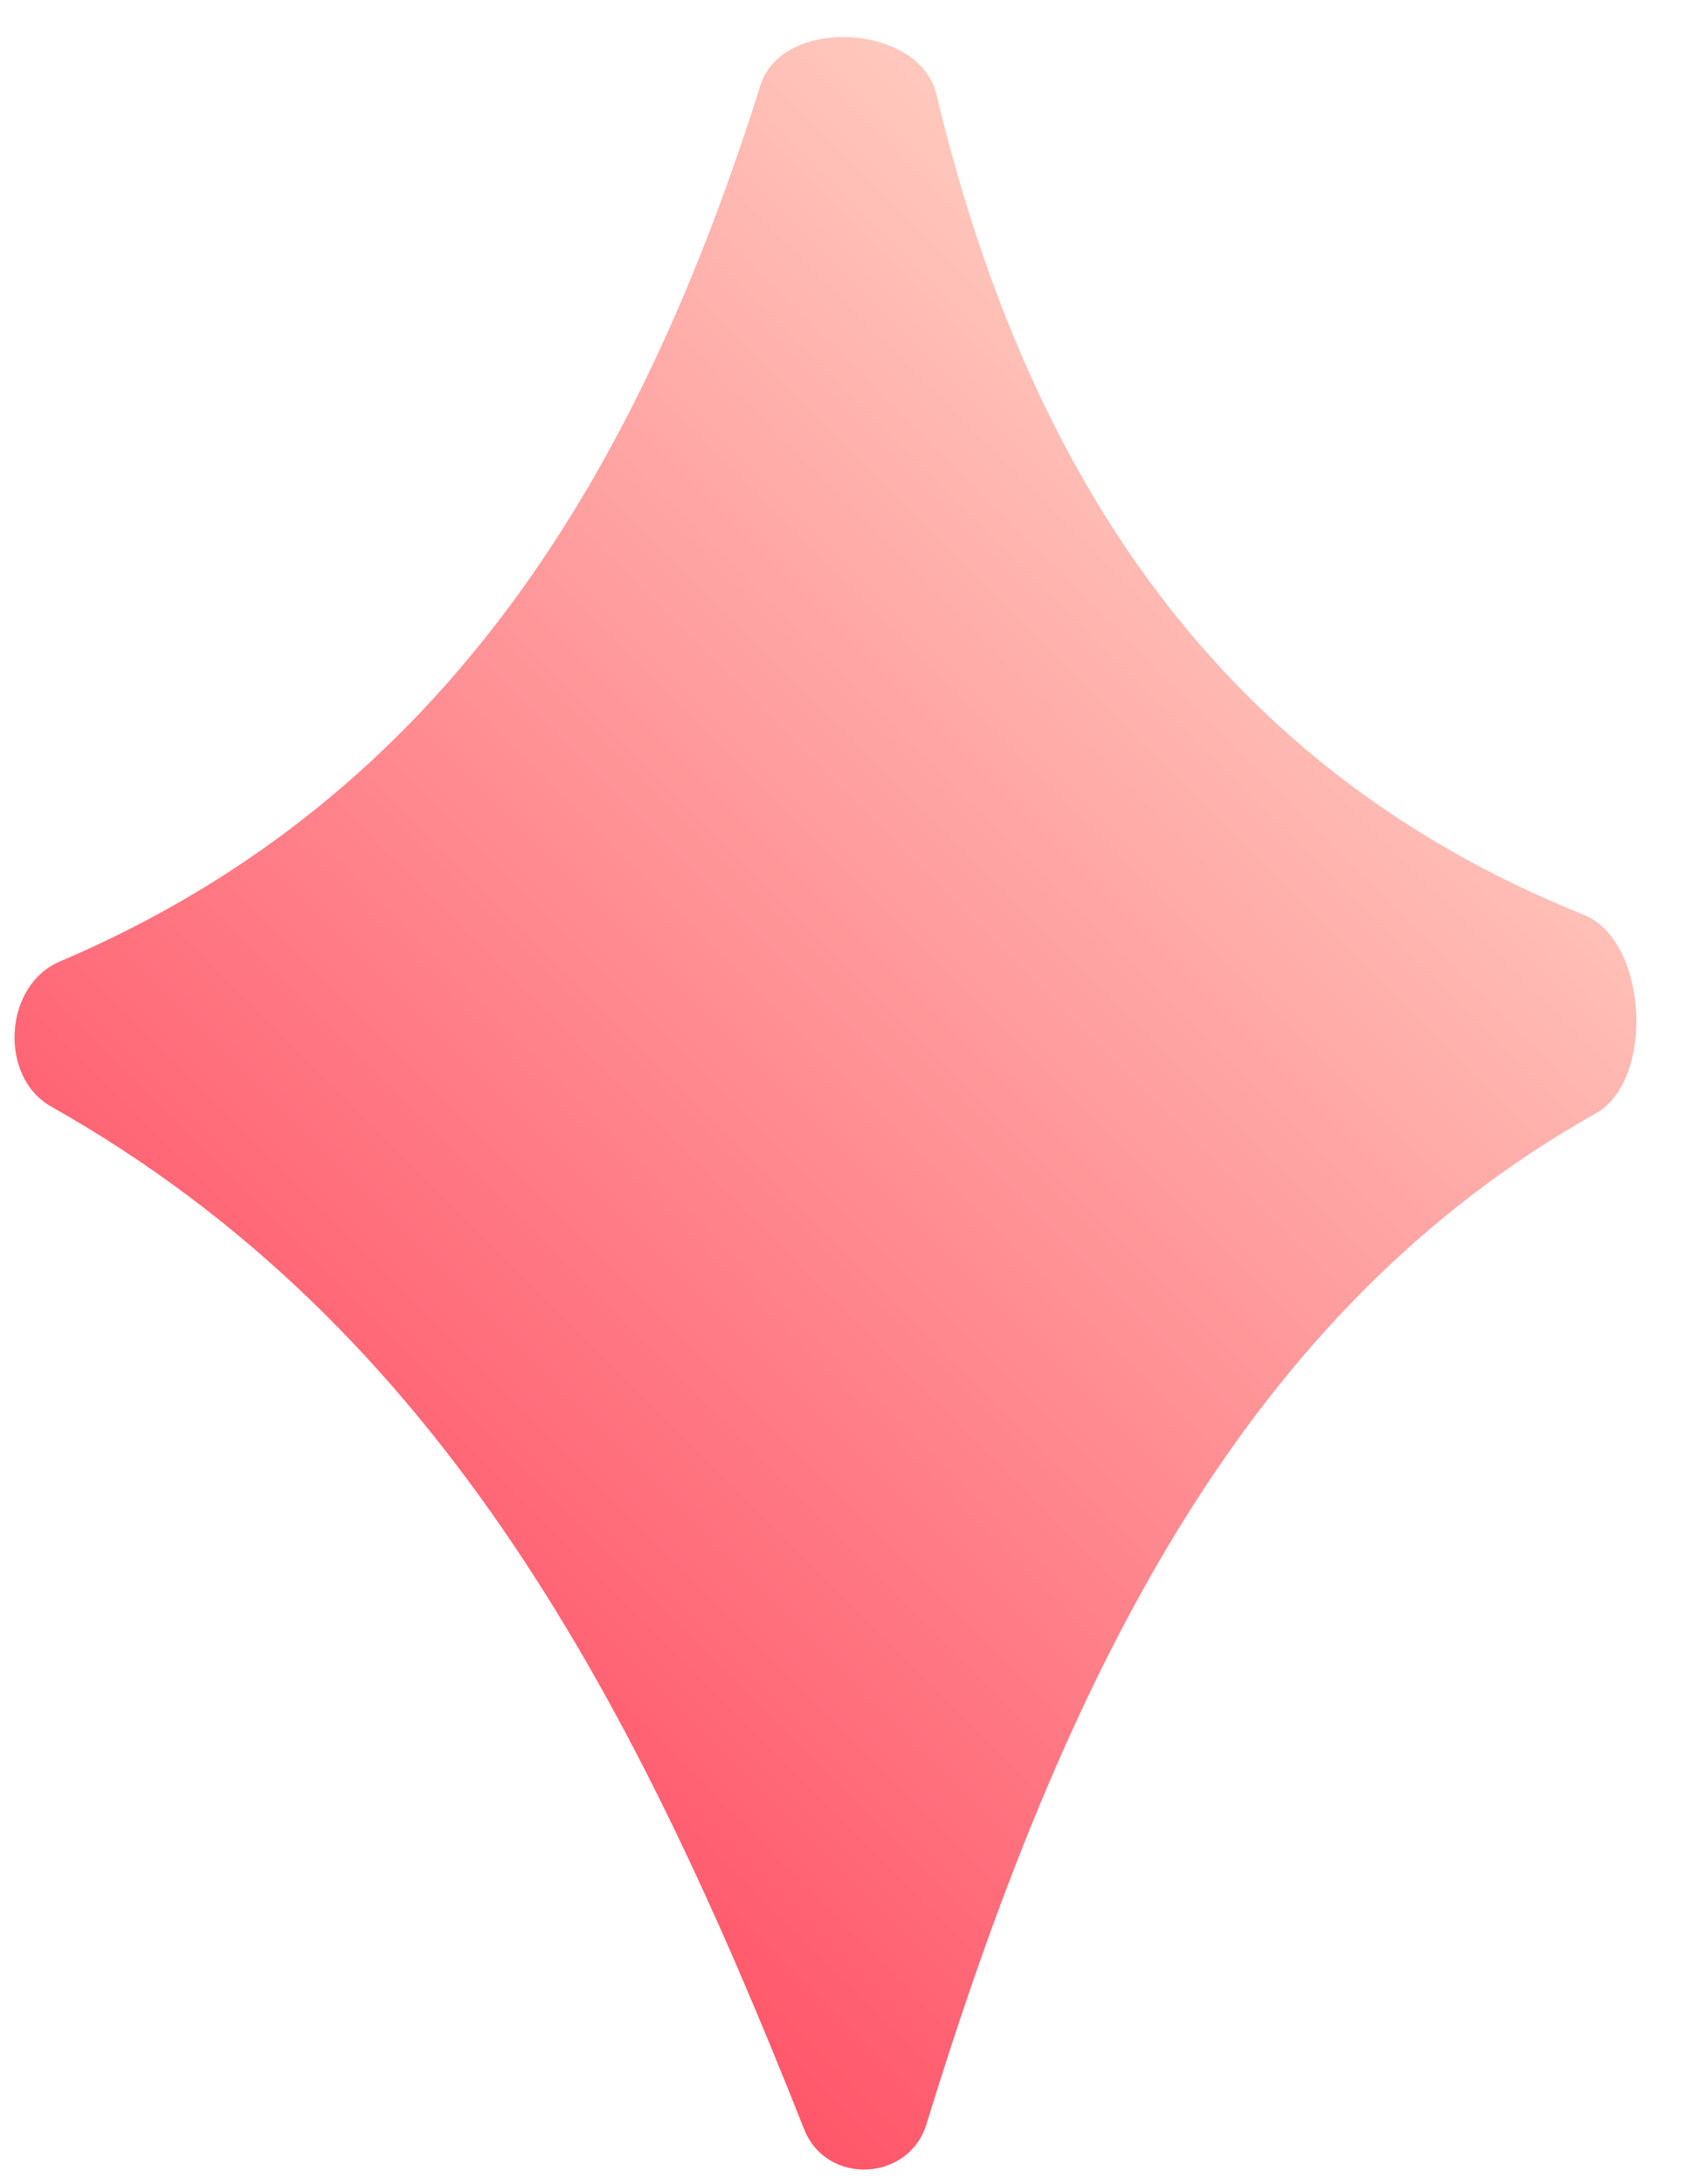 <svg width="27" height="35" viewBox="0 0 27 35" fill="none" xmlns="http://www.w3.org/2000/svg">
<path d="M12.193 1.365C12.543 0.253 14.745 0.379 15.015 1.512C16.37 7.196 19.265 12.204 25.393 14.661C26.416 15.071 26.544 17.306 25.583 17.846C19.979 20.997 17.08 26.798 14.855 34.043C14.57 34.969 13.25 35.028 12.894 34.127C10.21 27.352 7.101 21.276 0.822 17.736C-0.026 17.258 0.061 15.791 0.957 15.411C7.208 12.754 10.271 7.461 12.193 1.365Z" fill="url(#paint0_linear_1012_21432)"/>
<defs>
<linearGradient id="paint0_linear_1012_21432" x1="24.706" y1="4.882" x2="3.294" y2="26.294" gradientUnits="userSpaceOnUse">
<stop stop-color="#FFDCCC"/>
<stop offset="1" stop-color="#FF5166"/>
</linearGradient>
</defs>
</svg>

